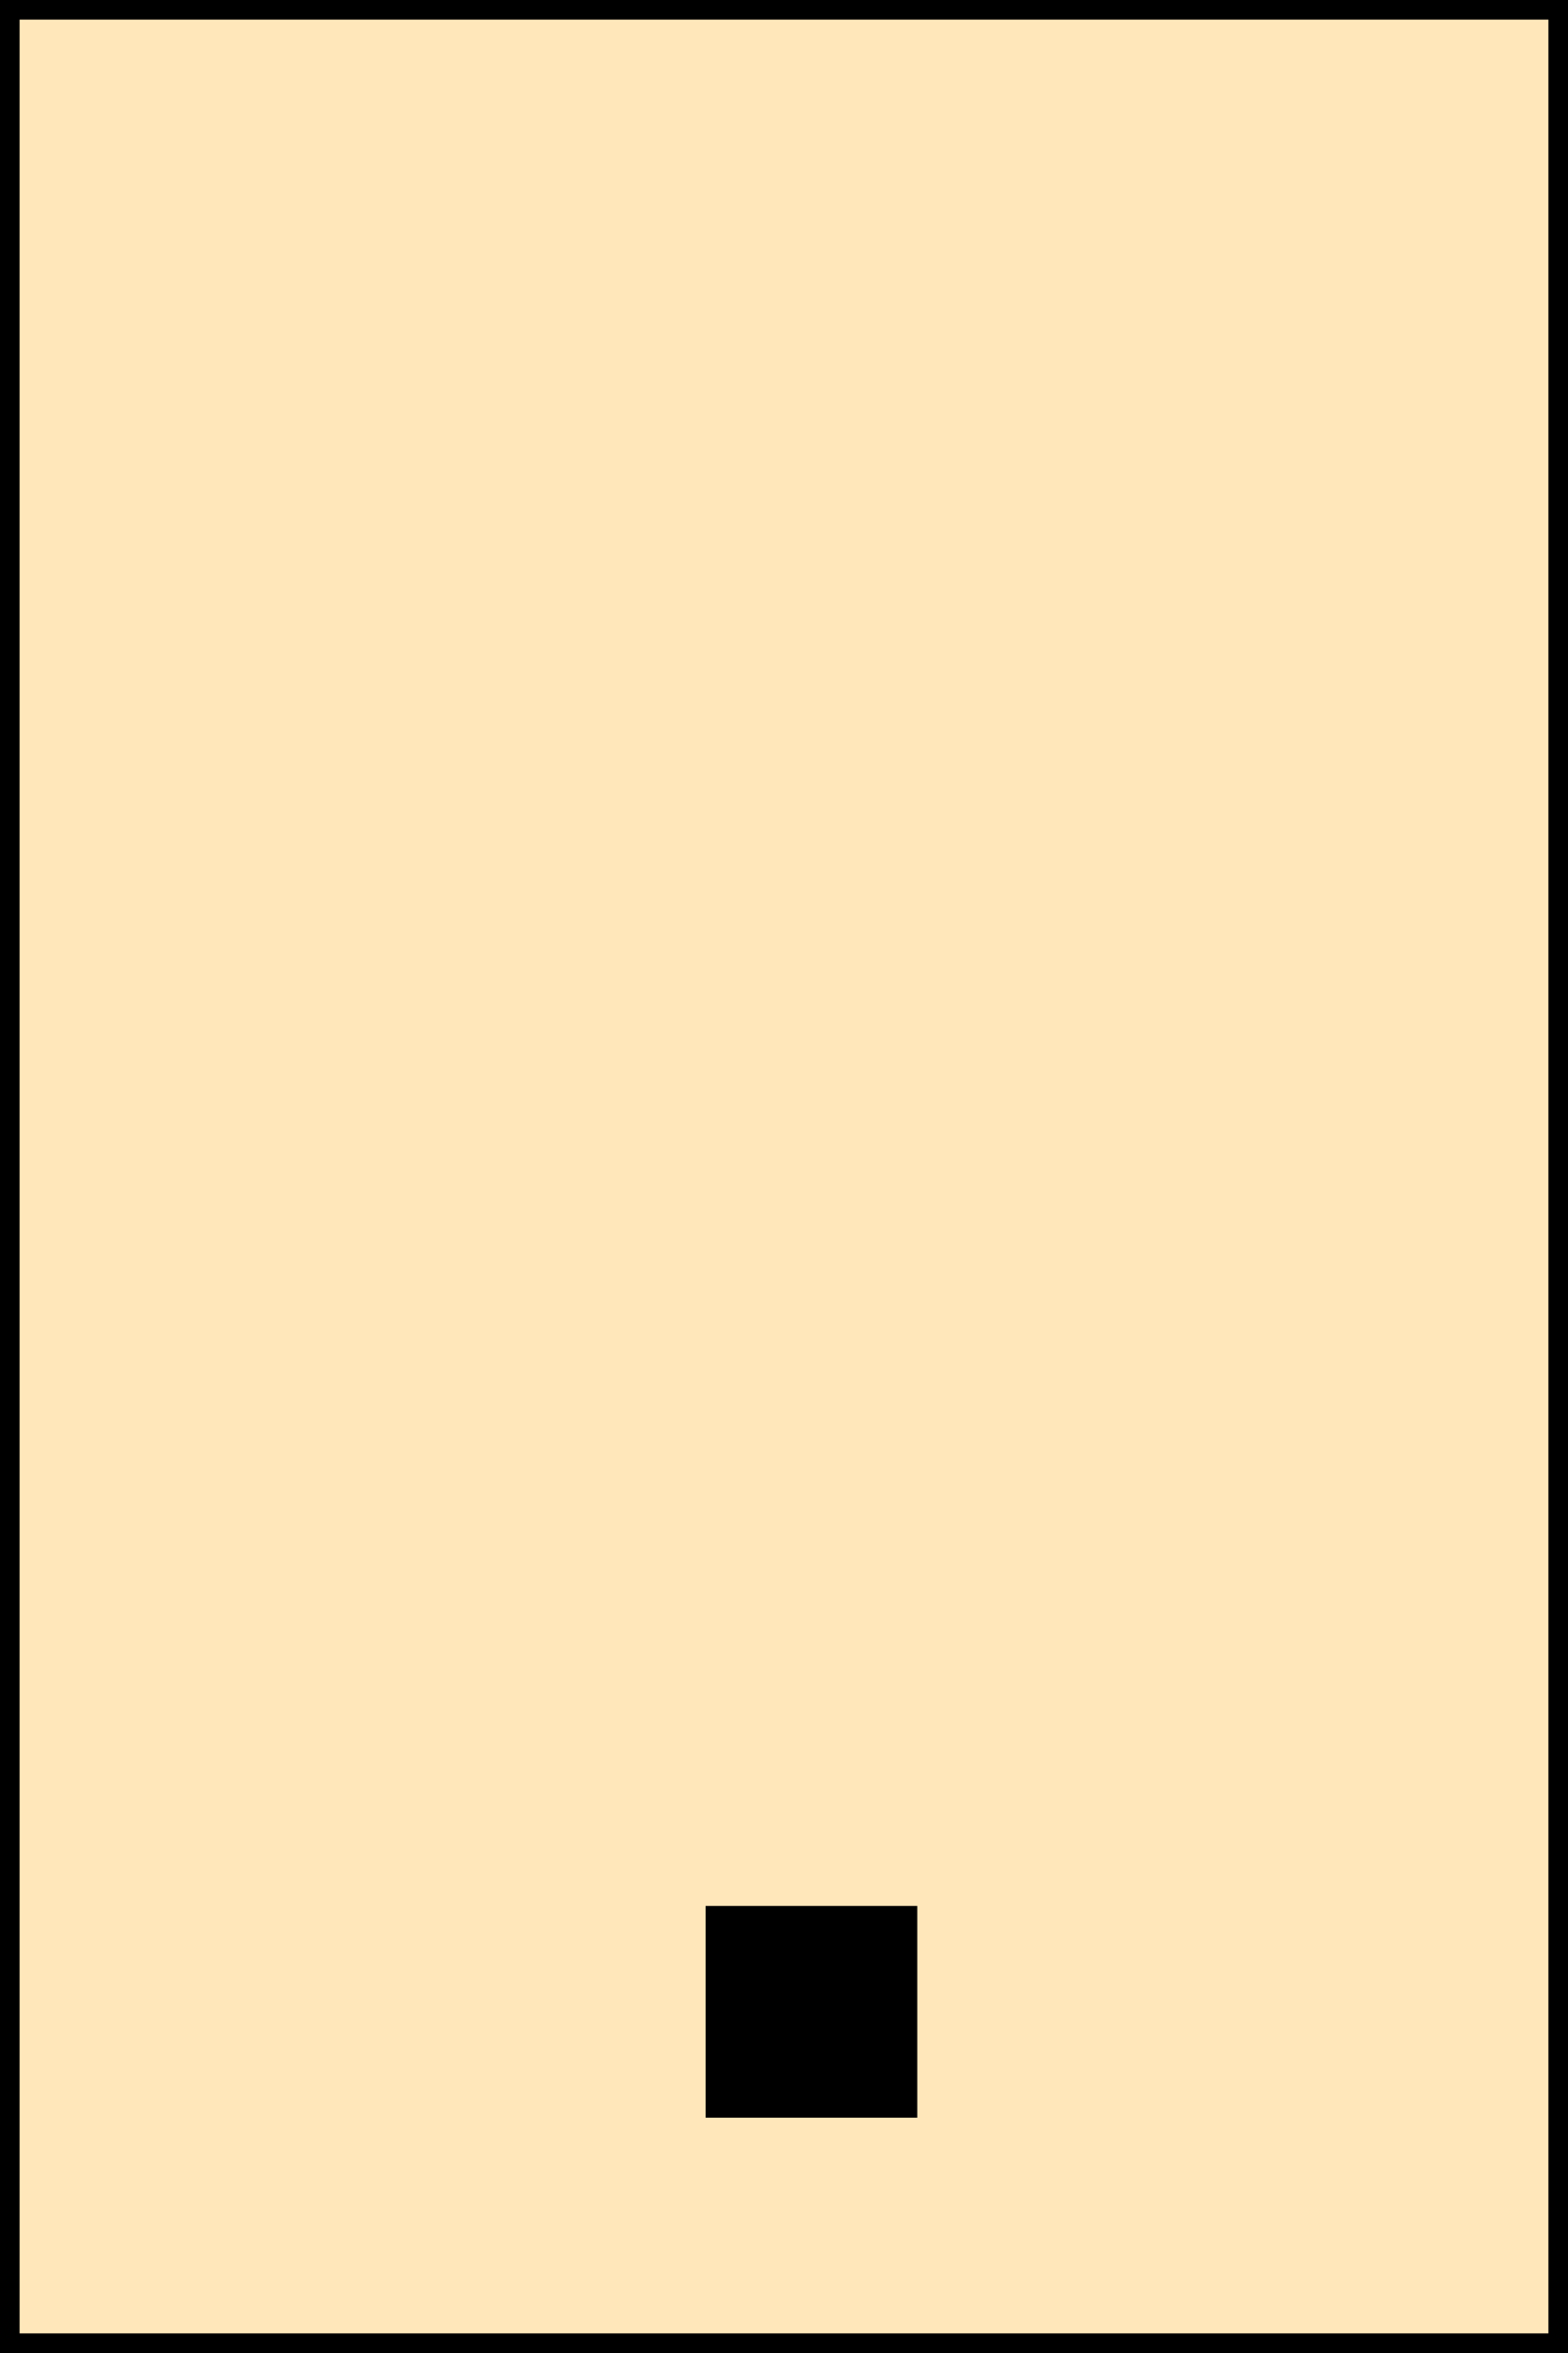 <?xml version="1.0" encoding="utf-8"?>
<!-- Generator: Adobe Illustrator 15.1.0, SVG Export Plug-In . SVG Version: 6.00 Build 0)  -->
<!DOCTYPE svg PUBLIC "-//W3C//DTD SVG 1.1//EN" "http://www.w3.org/Graphics/SVG/1.1/DTD/svg11.dtd">
<svg version="1.1" id="Layer_1" xmlns="http://www.w3.org/2000/svg" xmlns:xlink="http://www.w3.org/1999/xlink" x="0px" y="0px"
	 width="200px" height="300px" viewBox="0 0 200 300" enable-background="new 0 0 200 300" xml:space="preserve">
<rect fill="#FFE7BA" stroke="#000000" stroke-width="5" stroke-miterlimit="10" width="200" height="300"/>
<rect x="90" y="243" width="27" height="27"/>
</svg>
